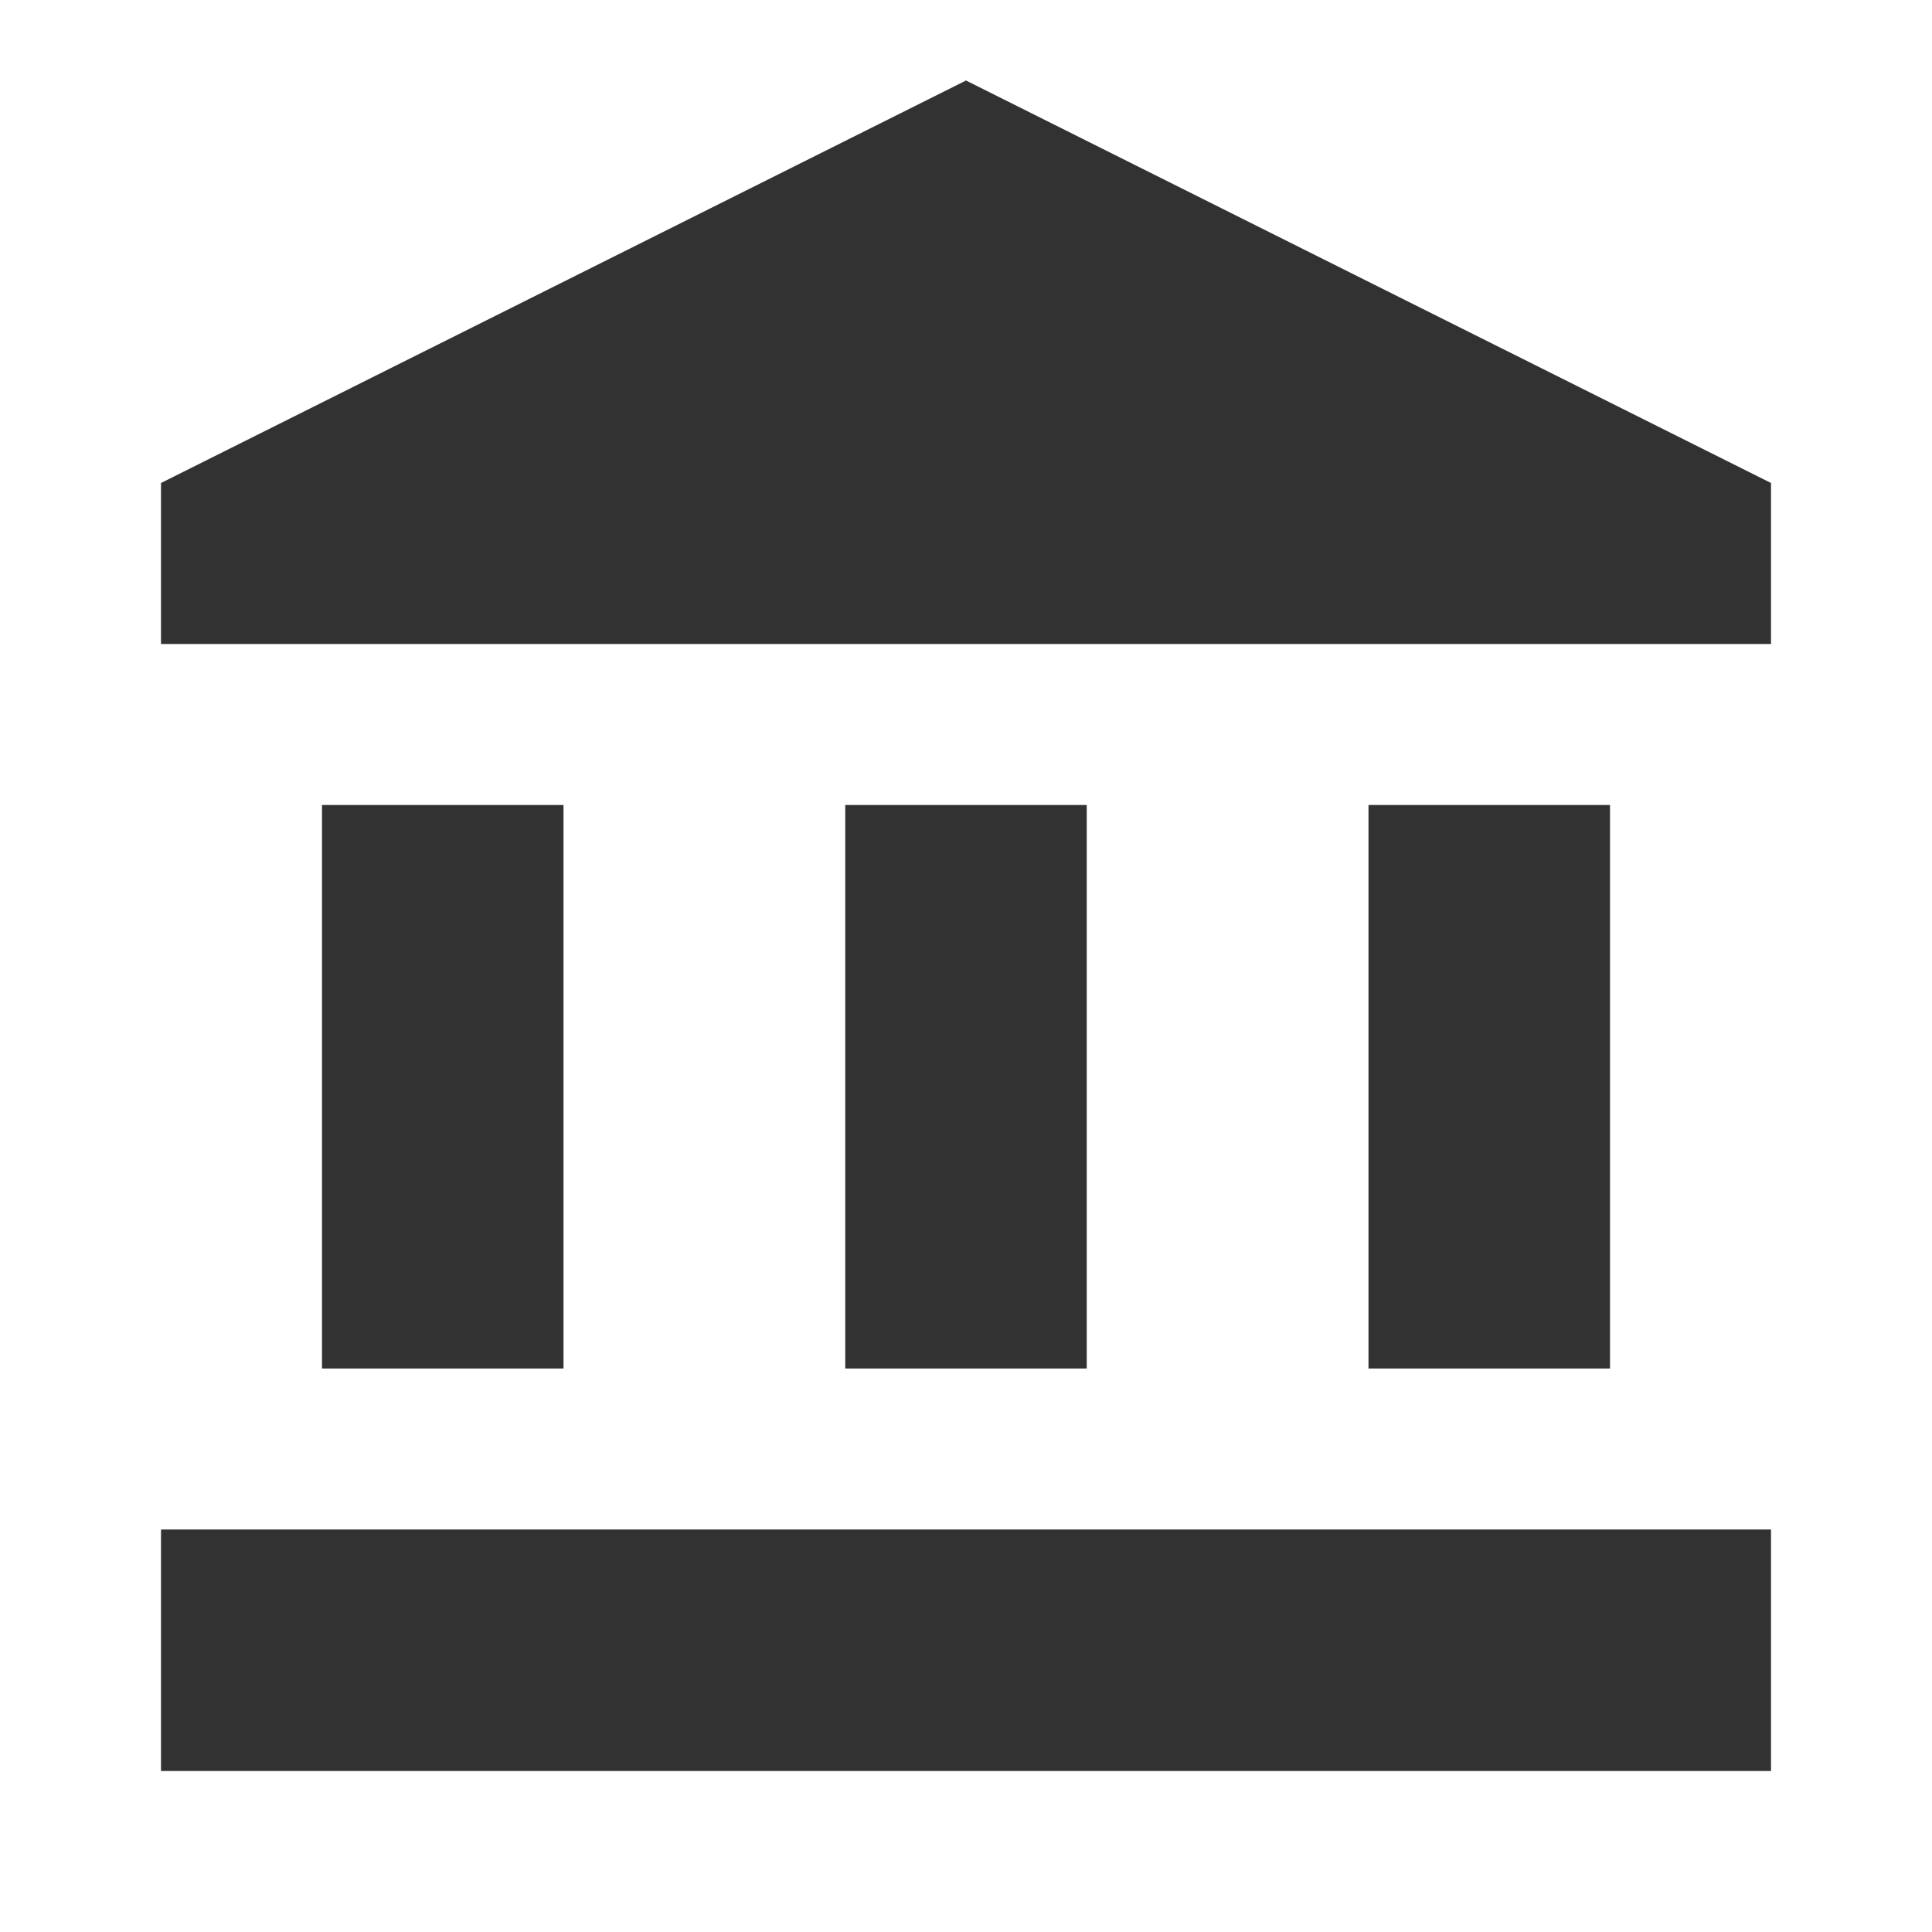 <svg width="24" height="24" viewBox="0 0 24 24" fill="none" xmlns="http://www.w3.org/2000/svg">
<g clip-path="url(#clip0_840_15195)">
<path d="M7 10H4V17H7V10Z" fill="#323232"/>
<path d="M13.5 10H10.5V17H13.5V10Z" fill="#323232"/>
<path d="M22 19H2V22H22V19Z" fill="#323232"/>
<path d="M20 10H17V17H20V10Z" fill="#323232"/>
<path d="M12 1L2 6V8H22V6L12 1Z" fill="#323232"/>
</g>
<defs>
<clipPath id="clip0_840_15195">
<rect width="24" height="24" fill="white"/>
</clipPath>
</defs>
</svg>
